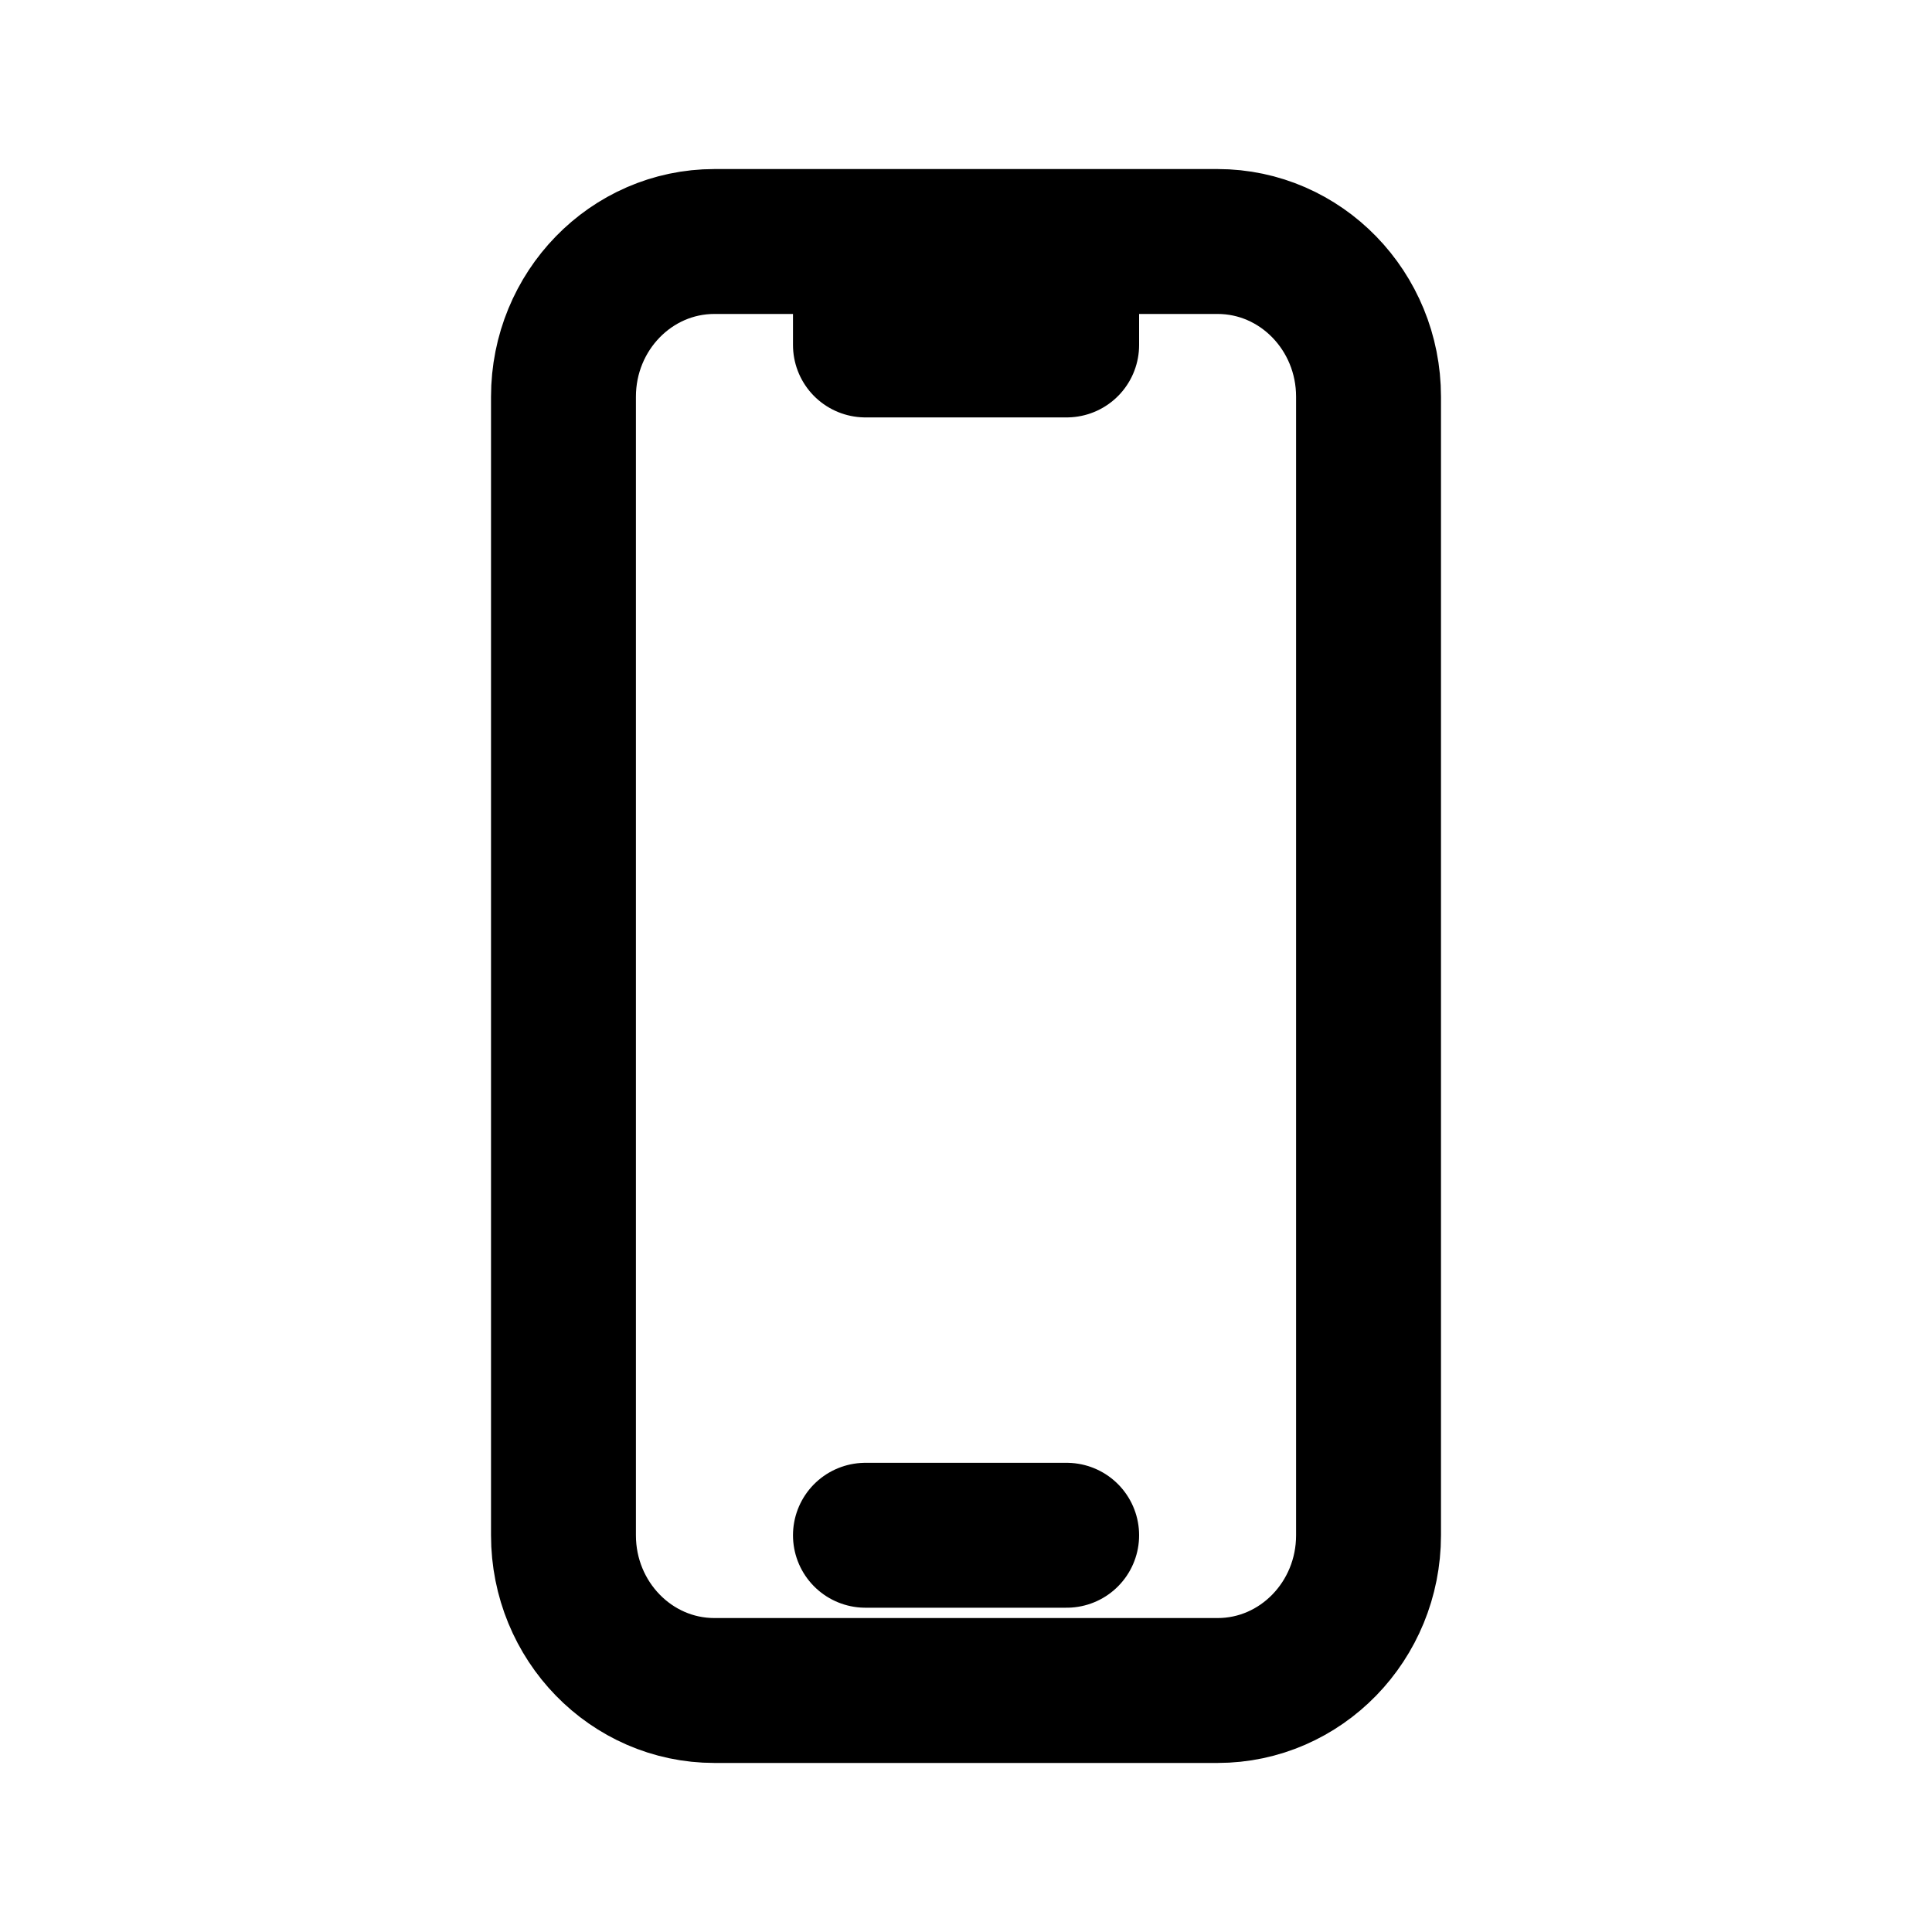 <svg width="20" height="20" viewBox="0 0 20 20" fill="none" xmlns="http://www.w3.org/2000/svg">
<path d="M8.959 2.5H7.396C6.533 2.5 5.833 3.22 5.833 4.107V15.893C5.833 16.78 6.533 17.5 7.396 17.5H12.604C13.467 17.5 14.167 16.78 14.167 15.893V4.107C14.167 3.22 13.467 2.5 12.604 2.5H11.042M8.959 2.5V3.571H11.042V2.5M8.959 2.5H11.042M8.959 15.893H11.042" stroke="black" stroke-width="1.5" stroke-linecap="round" stroke-linejoin="round"/>
</svg>

